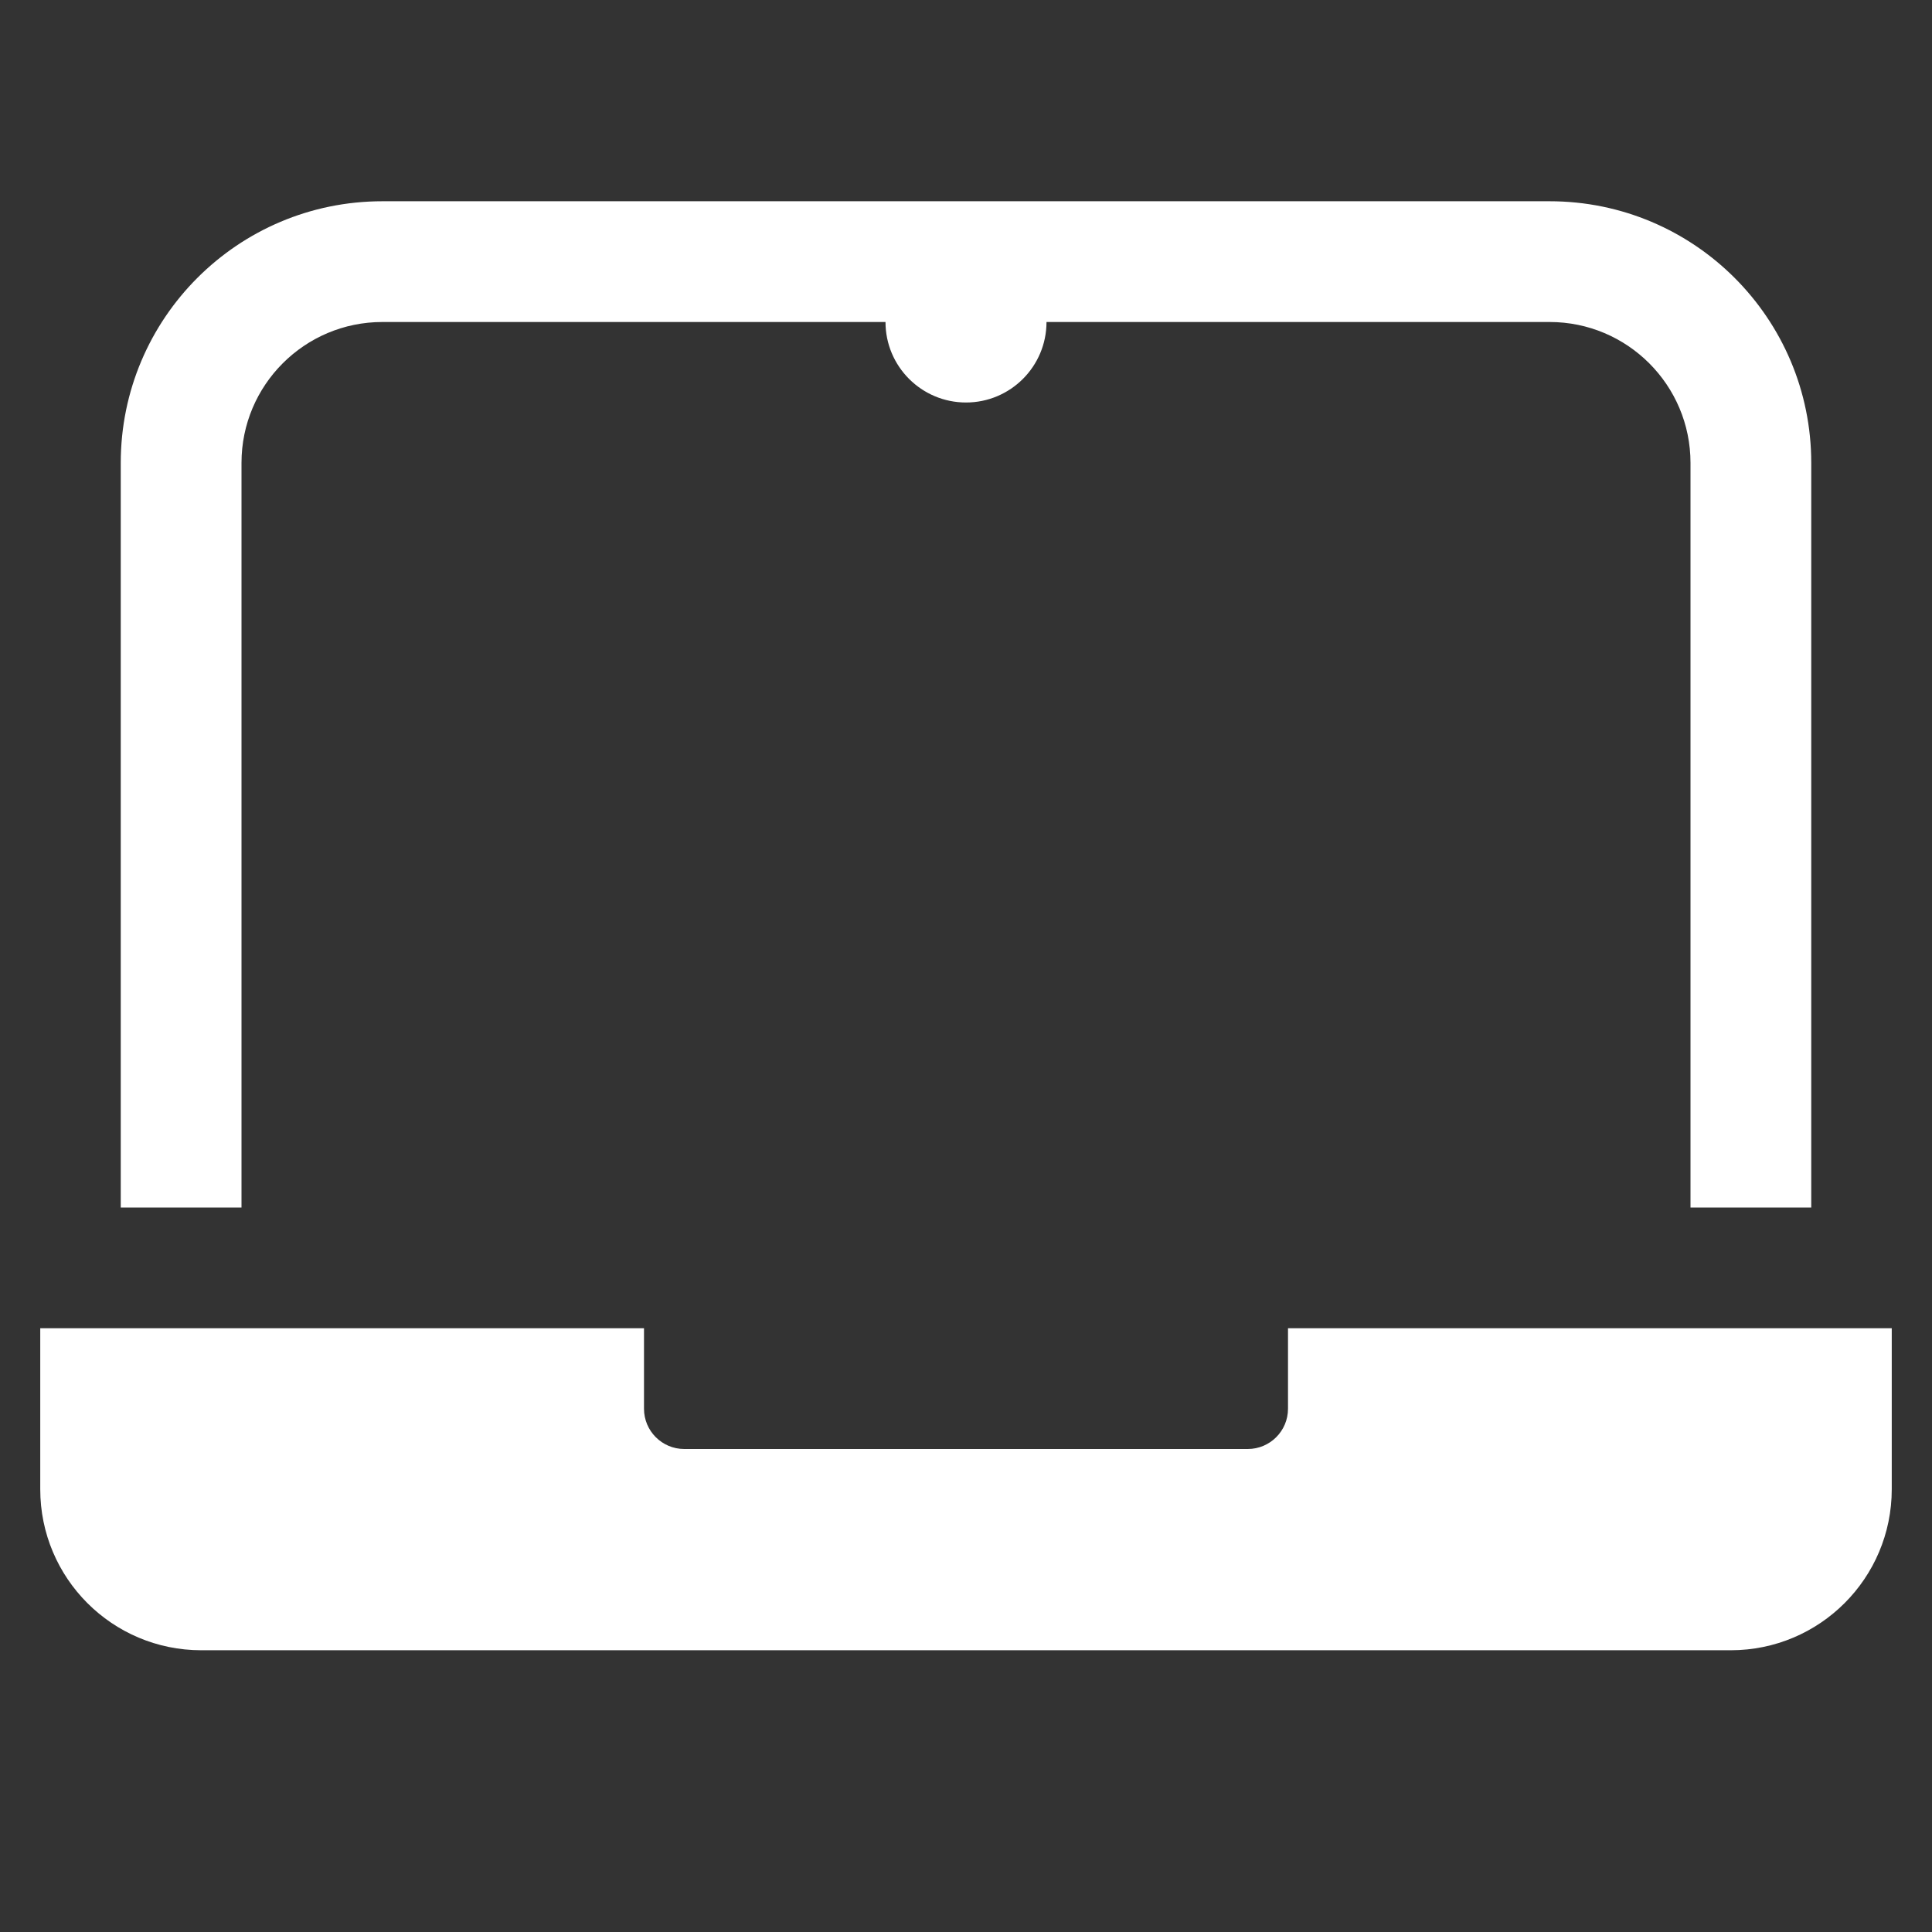 <svg width="24" height="24" viewBox="0 0 24 24" fill="none" xmlns="http://www.w3.org/2000/svg">
<rect x="0" y="0" width="24" height="24" fill="#333333" stroke="none"/>
<path d="M0.5 16.5V18.5C0.5 19.605 1.395 20.5 2.5 20.5H21.5C22.605 20.5 23.5 19.605 23.5 18.5V16.5H16V17.5C16 17.776 15.776 18 15.5 18H8.5C8.224 18 8 17.776 8 17.5V16.5H0.5Z" fill="white"/>
<path d="M4.75 2.5C2.955 2.5 1.5 3.955 1.5 5.75V15H3V5.75C3 4.784 3.784 4 4.75 4H11C11 4.552 11.448 5 12 5C12.552 5 13 4.552 13 4H19.25C20.216 4 21 4.784 21 5.75V15H22.5V5.75C22.5 3.955 21.045 2.5 19.25 2.5H4.75Z" fill="white"/>
</svg>
